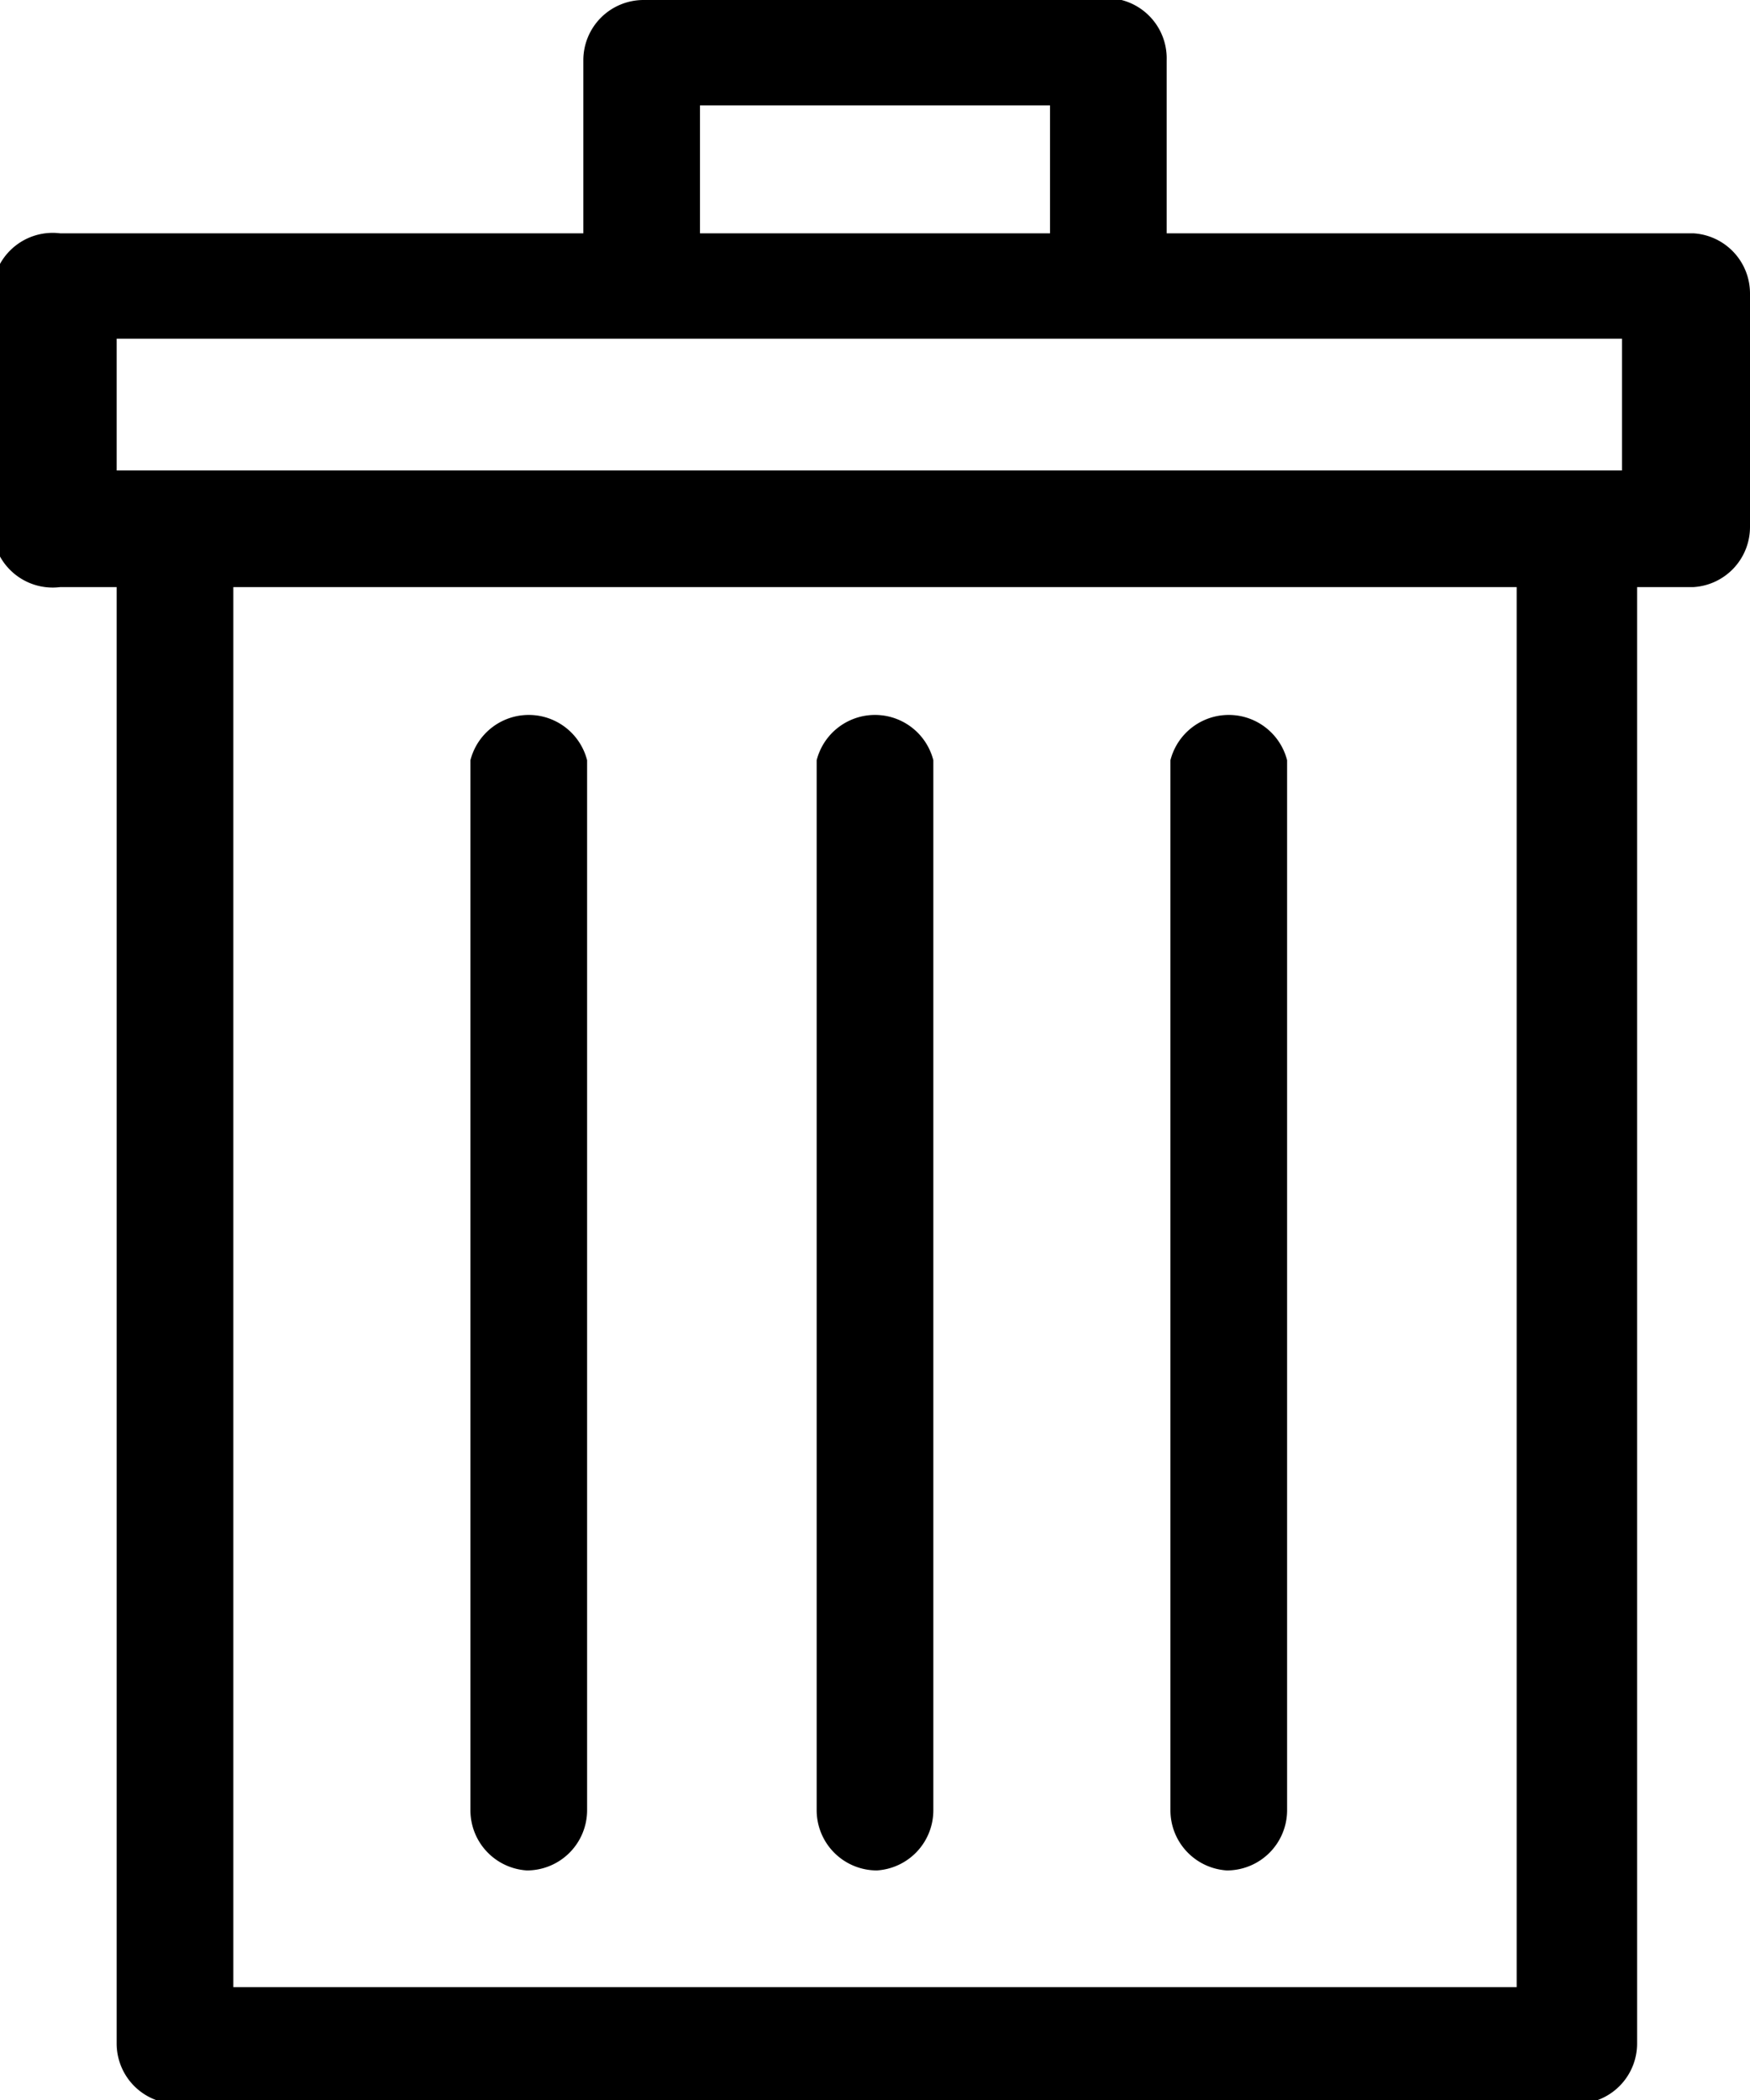 <svg xmlns="http://www.w3.org/2000/svg" viewBox="0 0 4.65 5.58"><title>filter</title><path d="M0.18,1.66H0.33V5.53a0.16,0.16,0,0,0,.16.16H4.21a0.16,0.16,0,0,0,.16-0.16V1.66H4.52A0.16,0.16,0,0,0,4.67,1.5V0.88A0.16,0.16,0,0,0,4.52.72H3.12V0.26A0.16,0.16,0,0,0,3,.1H1.73a0.16,0.16,0,0,0-.16.16V0.72H0.18A0.16,0.16,0,0,0,0,.88V1.5A0.16,0.16,0,0,0,.18,1.66ZM4.05,5.38H0.64V1.66H4.05V5.38Zm-2.17-5H2.81V0.72H1.88V0.41ZM0.33,1h4V1.35h-4V1Z" transform="translate(-0.02 -0.1)"/><path d="M2.35,5.07A0.16,0.16,0,0,0,2.5,4.91V2.12a0.16,0.16,0,0,0-.31,0V4.91A0.16,0.16,0,0,0,2.35,5.07Z" transform="translate(-0.02 -0.1)"/><path d="M1.42,5.07a0.16,0.16,0,0,0,.16-0.16V2.12a0.16,0.16,0,0,0-.31,0V4.91A0.16,0.16,0,0,0,1.42,5.07Z" transform="translate(-0.02 -0.1)"/><path d="M3.28,5.07a0.16,0.16,0,0,0,.16-0.16V2.12a0.16,0.16,0,0,0-.31,0V4.91A0.16,0.16,0,0,0,3.28,5.07Z" transform="translate(-0.02 -0.1)"/></svg>